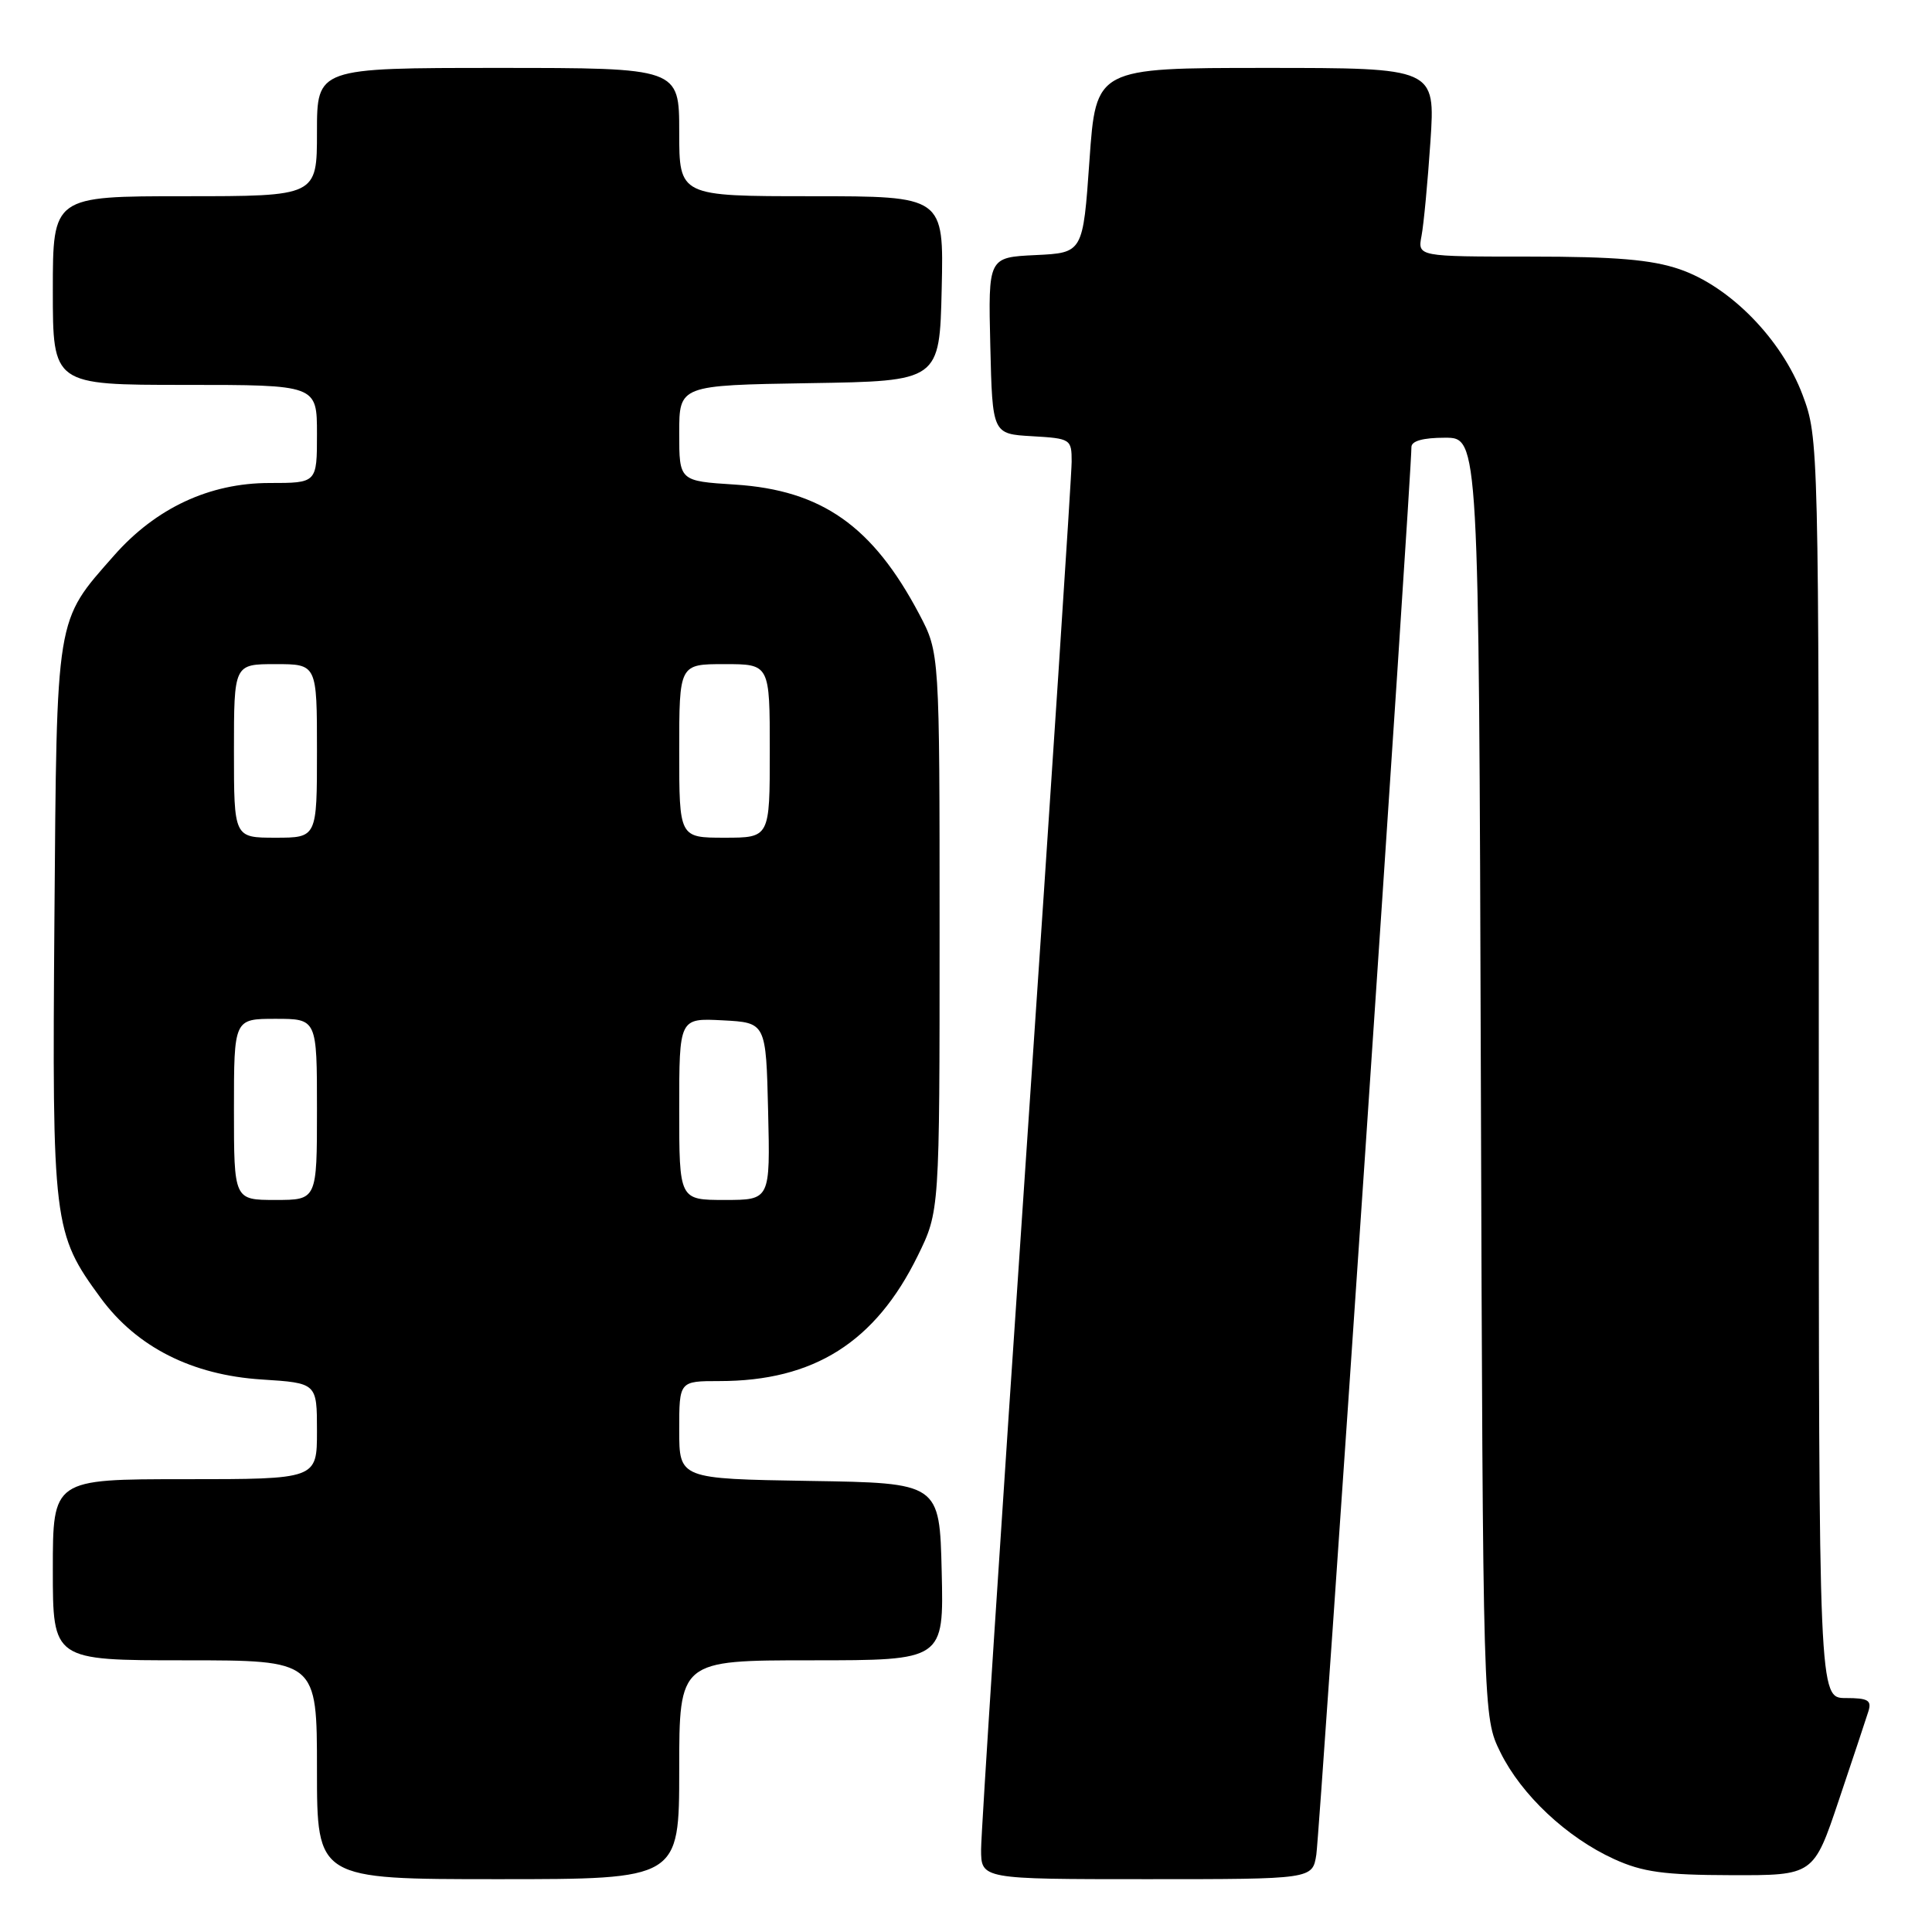 <?xml version="1.0" encoding="UTF-8" standalone="no"?>
<!DOCTYPE svg PUBLIC "-//W3C//DTD SVG 1.1//EN" "http://www.w3.org/Graphics/SVG/1.1/DTD/svg11.dtd" >
<svg xmlns="http://www.w3.org/2000/svg" xmlns:xlink="http://www.w3.org/1999/xlink" version="1.1" viewBox="0 0 256 256">
 <g >
 <path fill="currentColor"
d=" M 90.00 234.50 C 90.00 220.00 90.00 220.00 107.53 220.00 C 125.06 220.00 125.06 220.00 124.78 208.25 C 124.50 196.50 124.50 196.50 107.25 196.23 C 90.00 195.95 90.00 195.95 90.00 189.48 C 90.00 183.00 90.00 183.00 95.32 183.00 C 107.84 183.00 115.99 177.85 121.61 166.39 C 124.50 160.50 124.50 160.50 124.50 123.50 C 124.50 86.50 124.50 86.50 121.81 81.39 C 115.64 69.70 108.88 64.95 97.39 64.21 C 90.00 63.74 90.00 63.74 90.00 57.39 C 90.00 51.05 90.00 51.05 107.25 50.77 C 124.50 50.50 124.50 50.50 124.78 38.25 C 125.06 26.00 125.06 26.00 107.53 26.00 C 90.00 26.00 90.00 26.00 90.00 17.50 C 90.00 9.00 90.00 9.00 66.00 9.00 C 42.00 9.00 42.00 9.00 42.00 17.50 C 42.00 26.00 42.00 26.00 24.50 26.00 C 7.00 26.00 7.00 26.00 7.00 38.50 C 7.00 51.00 7.00 51.00 24.50 51.00 C 42.00 51.00 42.00 51.00 42.00 57.50 C 42.00 64.00 42.00 64.00 35.70 64.00 C 27.76 64.00 20.65 67.32 15.11 73.61 C 7.32 82.46 7.53 81.17 7.21 121.88 C 6.90 162.24 7.04 163.40 13.35 172.00 C 18.13 178.50 25.44 182.20 34.68 182.79 C 42.00 183.26 42.00 183.26 42.00 189.63 C 42.00 196.00 42.00 196.00 24.50 196.00 C 7.00 196.00 7.00 196.00 7.00 208.00 C 7.00 220.00 7.00 220.00 24.50 220.00 C 42.00 220.00 42.00 220.00 42.00 234.50 C 42.00 249.00 42.00 249.00 66.00 249.00 C 90.00 249.00 90.00 249.00 90.00 234.50 Z  M 174.42 245.75 C 174.87 242.86 187.07 62.35 187.02 59.25 C 187.01 58.43 188.55 58.00 191.47 58.00 C 195.95 58.00 195.95 58.00 196.22 142.75 C 196.50 227.50 196.50 227.50 198.81 232.19 C 201.59 237.83 207.59 243.47 213.88 246.34 C 217.66 248.06 220.48 248.45 229.40 248.47 C 240.31 248.50 240.31 248.50 243.65 238.55 C 245.49 233.08 247.25 227.79 247.56 226.80 C 248.04 225.30 247.55 225.00 244.57 225.00 C 241.00 225.00 241.00 225.00 241.00 141.54 C 241.00 58.66 240.98 58.03 238.86 52.35 C 236.09 44.96 229.23 37.95 222.54 35.67 C 218.83 34.40 214.03 34.00 202.74 34.00 C 187.84 34.00 187.84 34.00 188.36 31.25 C 188.65 29.74 189.18 24.11 189.54 18.75 C 190.19 9.00 190.19 9.00 167.70 9.00 C 145.22 9.00 145.22 9.00 144.36 21.25 C 143.50 33.50 143.50 33.50 137.22 33.80 C 130.94 34.10 130.94 34.10 131.22 45.80 C 131.50 57.50 131.50 57.50 136.75 57.80 C 141.88 58.10 142.00 58.18 142.00 61.18 C 142.00 62.87 139.30 104.04 136.00 152.67 C 132.70 201.29 130.00 242.86 130.00 245.04 C 130.00 249.00 130.00 249.00 151.95 249.00 C 173.91 249.00 173.91 249.00 174.42 245.75 Z  M 31.00 147.00 C 31.00 135.00 31.00 135.00 36.50 135.00 C 42.00 135.00 42.00 135.00 42.00 147.00 C 42.00 159.00 42.00 159.00 36.50 159.00 C 31.00 159.00 31.00 159.00 31.00 147.00 Z  M 90.00 146.95 C 90.00 134.90 90.00 134.90 95.75 135.20 C 101.50 135.50 101.50 135.50 101.78 147.25 C 102.06 159.00 102.06 159.00 96.03 159.00 C 90.00 159.00 90.00 159.00 90.00 146.95 Z  M 31.00 99.50 C 31.00 88.00 31.00 88.00 36.50 88.00 C 42.00 88.00 42.00 88.00 42.00 99.50 C 42.00 111.00 42.00 111.00 36.50 111.00 C 31.00 111.00 31.00 111.00 31.00 99.50 Z  M 90.00 99.50 C 90.00 88.00 90.00 88.00 96.00 88.00 C 102.00 88.00 102.00 88.00 102.00 99.50 C 102.00 111.00 102.00 111.00 96.00 111.00 C 90.00 111.00 90.00 111.00 90.00 99.50 Z "/>
</g>
</svg>